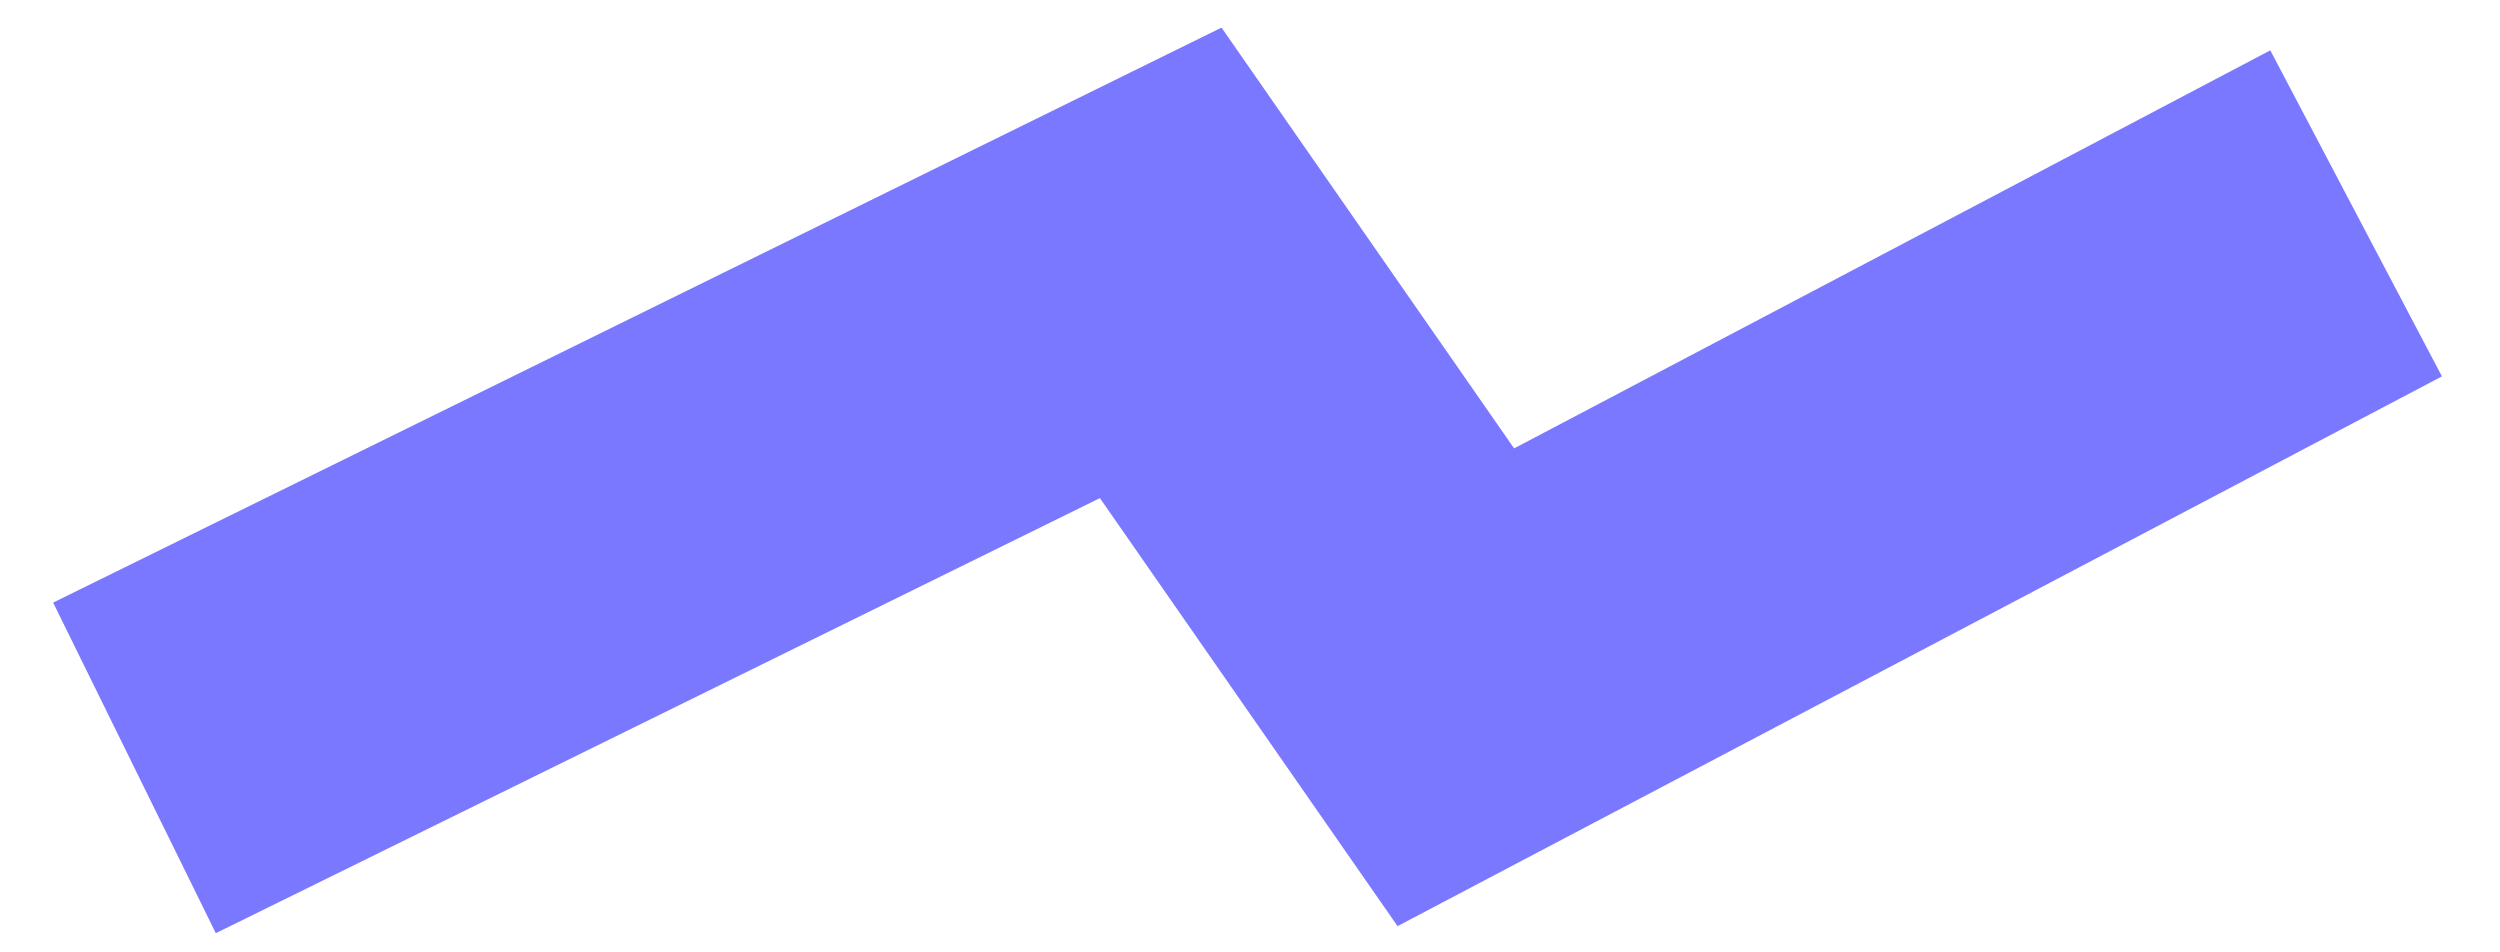 <svg xmlns="http://www.w3.org/2000/svg" width="21" height="8" viewBox="0 0 21 8">
    <path fill="none" fill-rule="evenodd" stroke="#7A78FF" stroke-linecap="square" stroke-width="3.095" d="M18.422 2.513l-6.193 3.26L9.75 2.208 2.518 5.767"/>
</svg>
